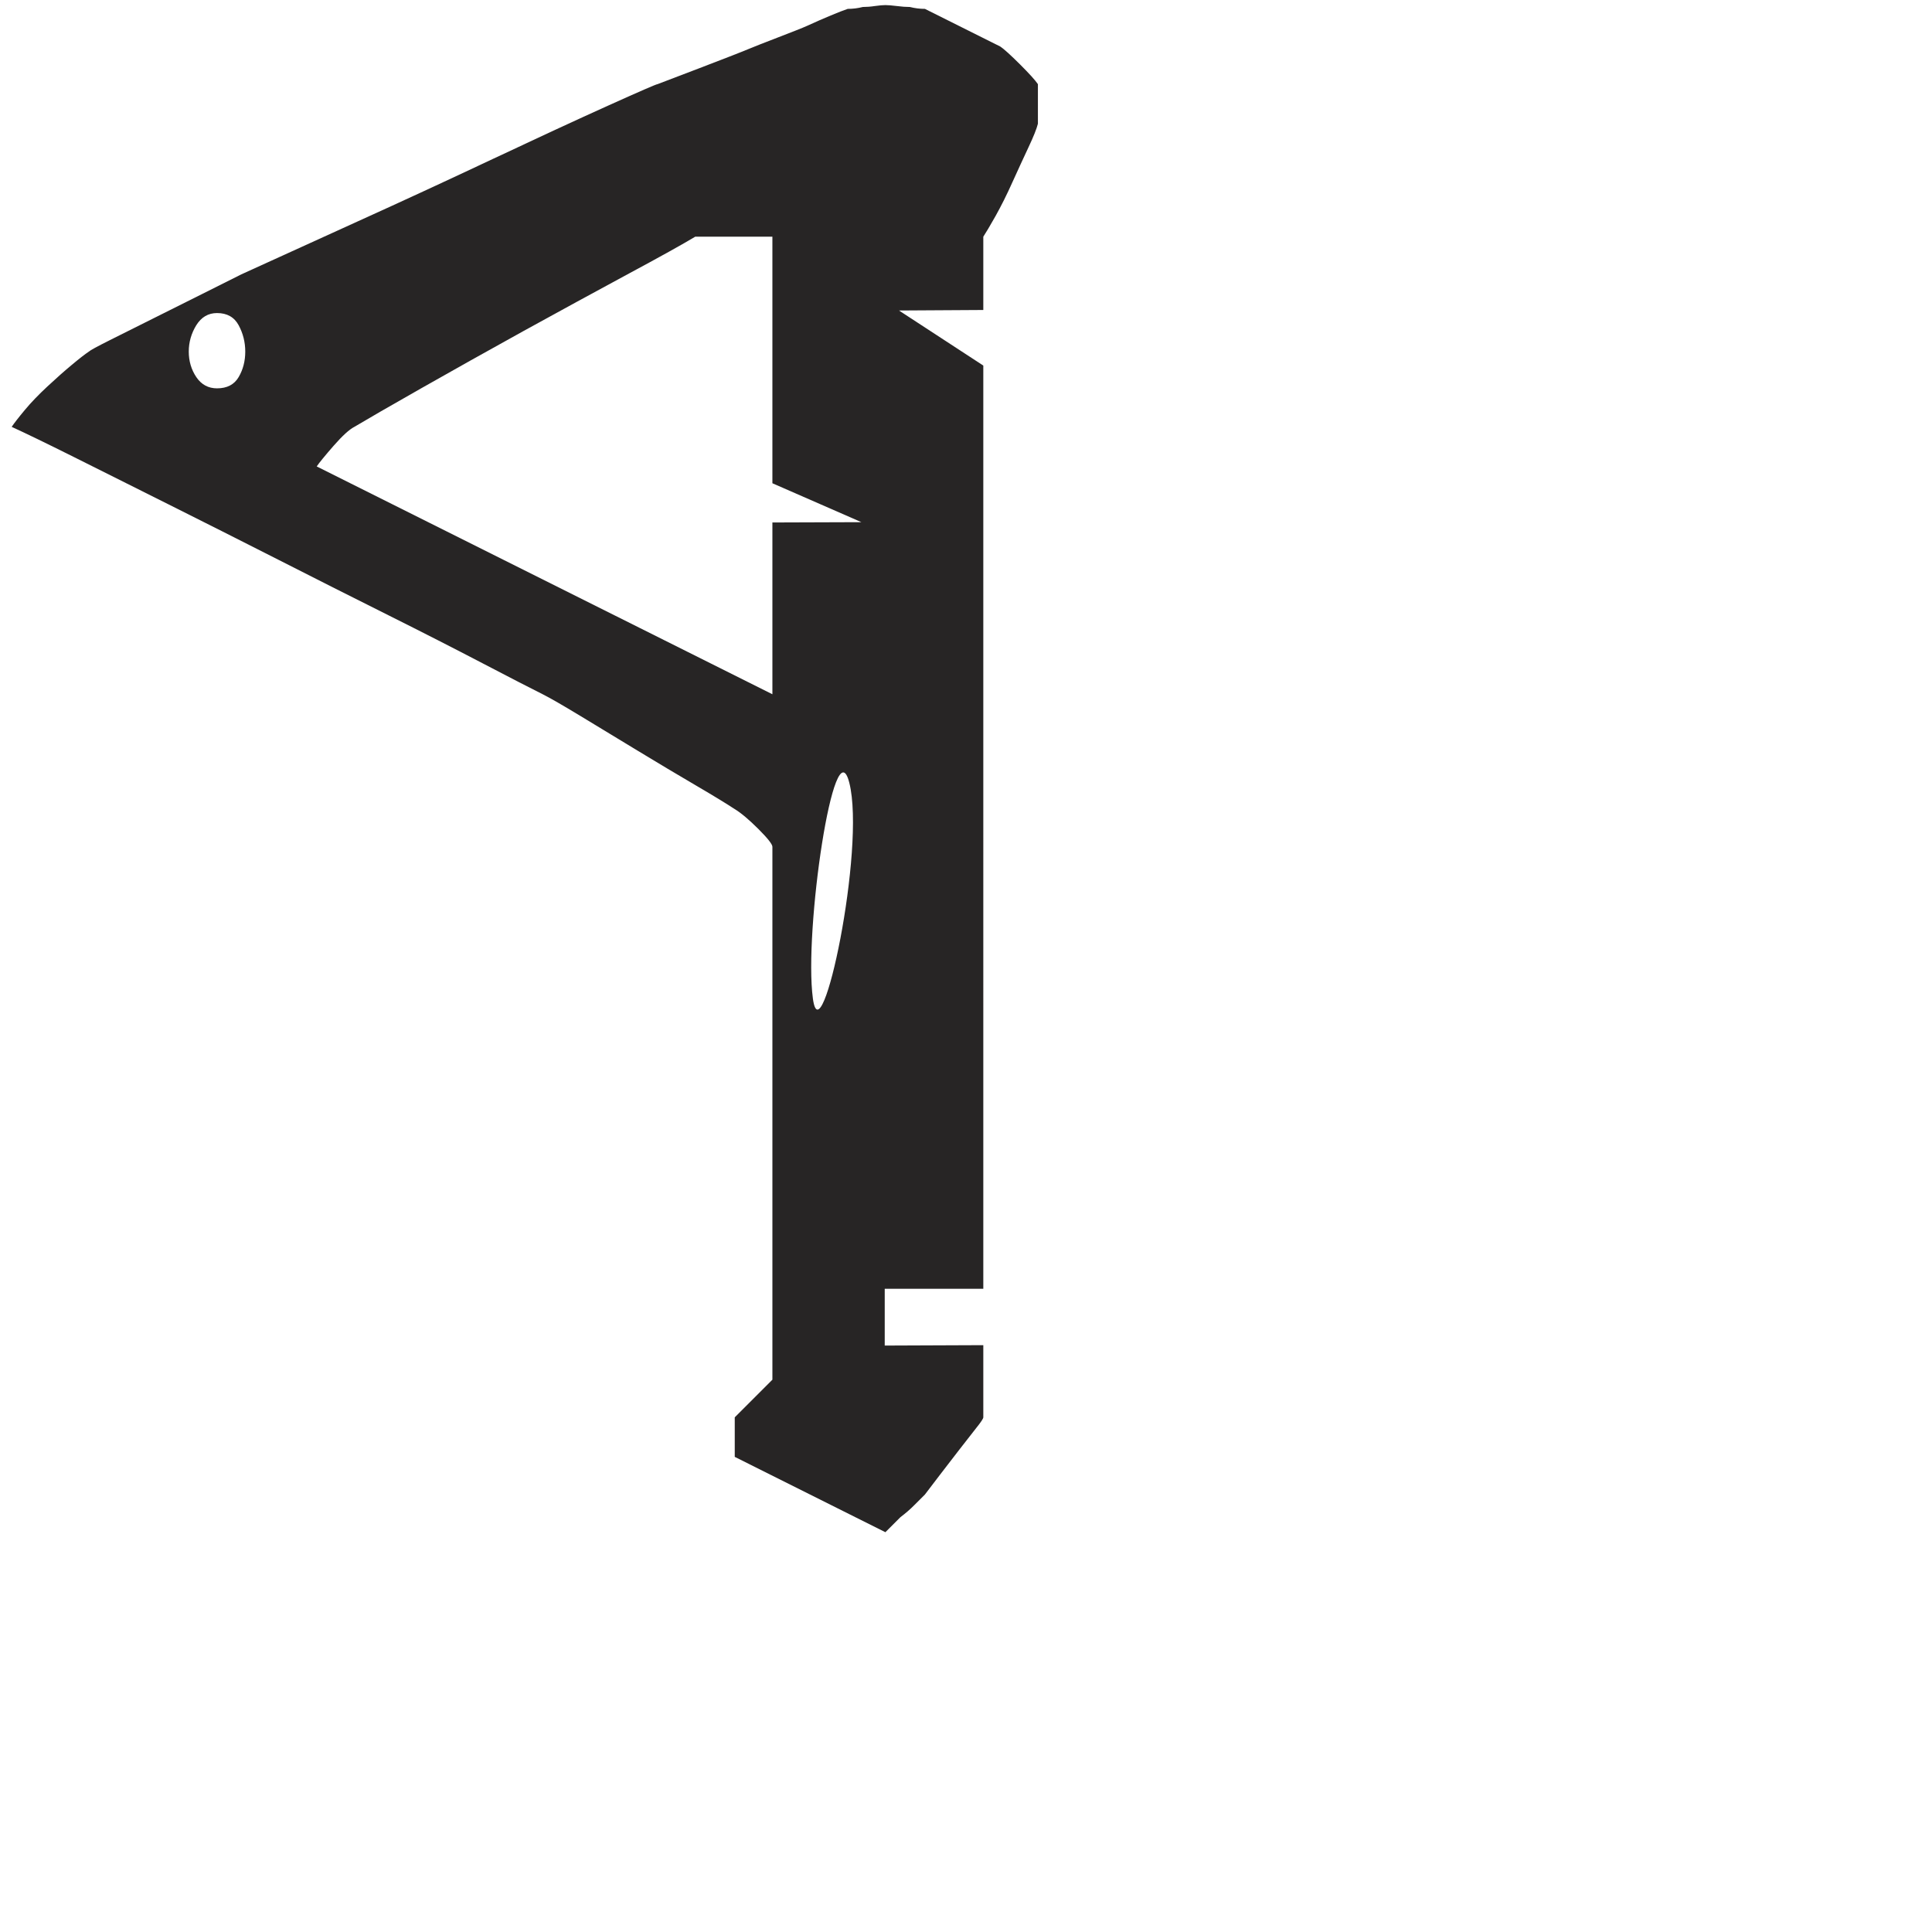 <?xml version="1.0" encoding="iso-8859-1"?>
<!-- Generator: Adobe Illustrator 16.0.0, SVG Export Plug-In . SVG Version: 6.00 Build 0)  -->
<!DOCTYPE svg PUBLIC "-//W3C//DTD SVG 1.1//EN" "http://www.w3.org/Graphics/SVG/1.1/DTD/svg11.dtd">
<svg version="1.1" xmlns="http://www.w3.org/2000/svg" xmlns:xlink="http://www.w3.org/1999/xlink" x="0px" y="0px" width="1000px"
	 height="1000px" viewBox="0 0 1000 1000" style="enable-background:new 0 0 1000 1000;" xml:space="preserve">
<g id="Num_x5F_9">
	<path style="fill:#272525;" d="M527.964,33.331c-4.889-4.865-8.299-7.958-10.229-9.251L478.738,4.593
		c-2.593,0-5.179-0.317-7.8-0.978c-1.958,0-4.202-0.159-6.821-0.502c-2.588-0.319-4.521-0.475-5.84-0.475
		c-1.297,0-3.068,0.156-5.371,0.475c-2.269,0.343-4.387,0.502-6.318,0.502c-2.591,0.66-5.208,0.978-7.8,0.978
		c-1.954,0.634-4.89,1.798-8.778,3.409c-3.91,1.614-7.956,3.413-12.186,5.341c-4.204,1.958-25.46,9.889-30.328,12.004
		c-5.657,2.458-47.166,18.214-47.166,18.214c-0.634,0-9.252,3.758-25.801,11.209c-16.581,7.482-36.222,16.579-58.988,27.286
		c-22.737,10.734-46.295,21.626-70.639,32.651c-24.378,11.053-44.368,20.147-59.966,27.287c-5.182,2.616-12.001,6.025-20.463,10.255
		c-8.435,4.23-16.87,8.433-25.33,12.664c-8.436,4.23-15.912,7.959-22.42,11.213c-6.474,3.25-10.071,5.206-10.705,5.842
		c-1.957,1.293-4.893,3.568-8.779,6.821c-3.912,3.249-8.115,6.979-12.664,11.21c-4.547,4.229-8.46,8.272-11.711,12.187
		c-3.25,3.887-5.5,6.822-6.823,8.75c7.166,3.28,17.873,8.461,32.177,15.601c14.275,7.166,30.537,15.282,48.727,24.376
		c18.189,9.094,37.197,18.692,57.001,28.738c19.829,10.099,38.839,19.67,57.028,28.764c18.19,9.095,34.45,17.399,48.726,24.855
		c14.305,7.48,24.694,12.82,31.197,16.072c3.888,1.956,10.392,5.713,19.484,11.211c9.097,5.525,19.012,11.554,29.72,18.033
		c10.733,6.502,20.805,12.529,30.217,18.031c9.44,5.524,16.076,9.596,19.987,12.186c3.253,1.959,7.3,5.369,12.188,10.235
		c4.866,4.862,7.298,7.955,7.298,9.254v275.831l-19.486,19.485v20.462l77.971,38.999l7.797-7.799
		c2.592-1.957,5.053-4.049,7.298-6.347c2.302-2.273,4.071-4.047,5.367-5.366c1.954-2.594,4.547-6.002,7.801-10.234
		c3.254-4.203,6.502-8.433,9.755-12.662c3.252-4.229,6.184-7.957,8.747-11.208c2.623-3.254,3.917-5.184,3.917-5.845v-37.355
		l-51.027,0.207v-29.399h51.027V189.212l-43.653-28.501l43.653-0.263v-37.939c1.29-1.956,3.407-5.498,6.345-10.709
		c2.907-5.208,5.842-11.049,8.748-17.554c2.936-6.476,5.713-12.504,8.303-18.03c2.592-5.5,4.229-9.571,4.867-12.189V43.563
		C535.922,41.609,532.827,38.198,527.964,33.331z M123.535,195.163c-2.273,3.884-6,5.842-11.208,5.842
		c-4.548,0-8.116-1.958-10.738-5.842c-2.589-3.885-3.883-8.275-3.883-13.167c0-4.865,1.294-9.411,3.883-13.641
		c2.622-4.204,6.189-6.319,10.738-6.319c5.208,0,8.935,2.115,11.208,6.319c2.272,4.23,3.412,8.776,3.412,13.641
		C126.947,186.888,125.807,191.278,123.535,195.163z M420.758,516.892c-4.786-34.978,11.132-142.187,18.85-111.701
		C448.199,439.136,425.041,548.515,420.758,516.892z M399.792,270.434v88.91L163.932,241.429c1.321-1.955,4.233-5.524,8.78-10.733
		c4.549-5.182,8.115-8.433,10.708-9.757c6.503-3.886,18.033-10.549,34.607-19.96c16.578-9.411,34.287-19.327,53.115-29.741
		c18.85-10.366,36.723-20.12,53.618-29.241c16.894-9.072,28.579-15.574,35.083-19.487h39.948v127.617l46.081,20.147L399.792,270.434
		z"/>
</g>
<g id="Layer_1">
</g>
</svg>
